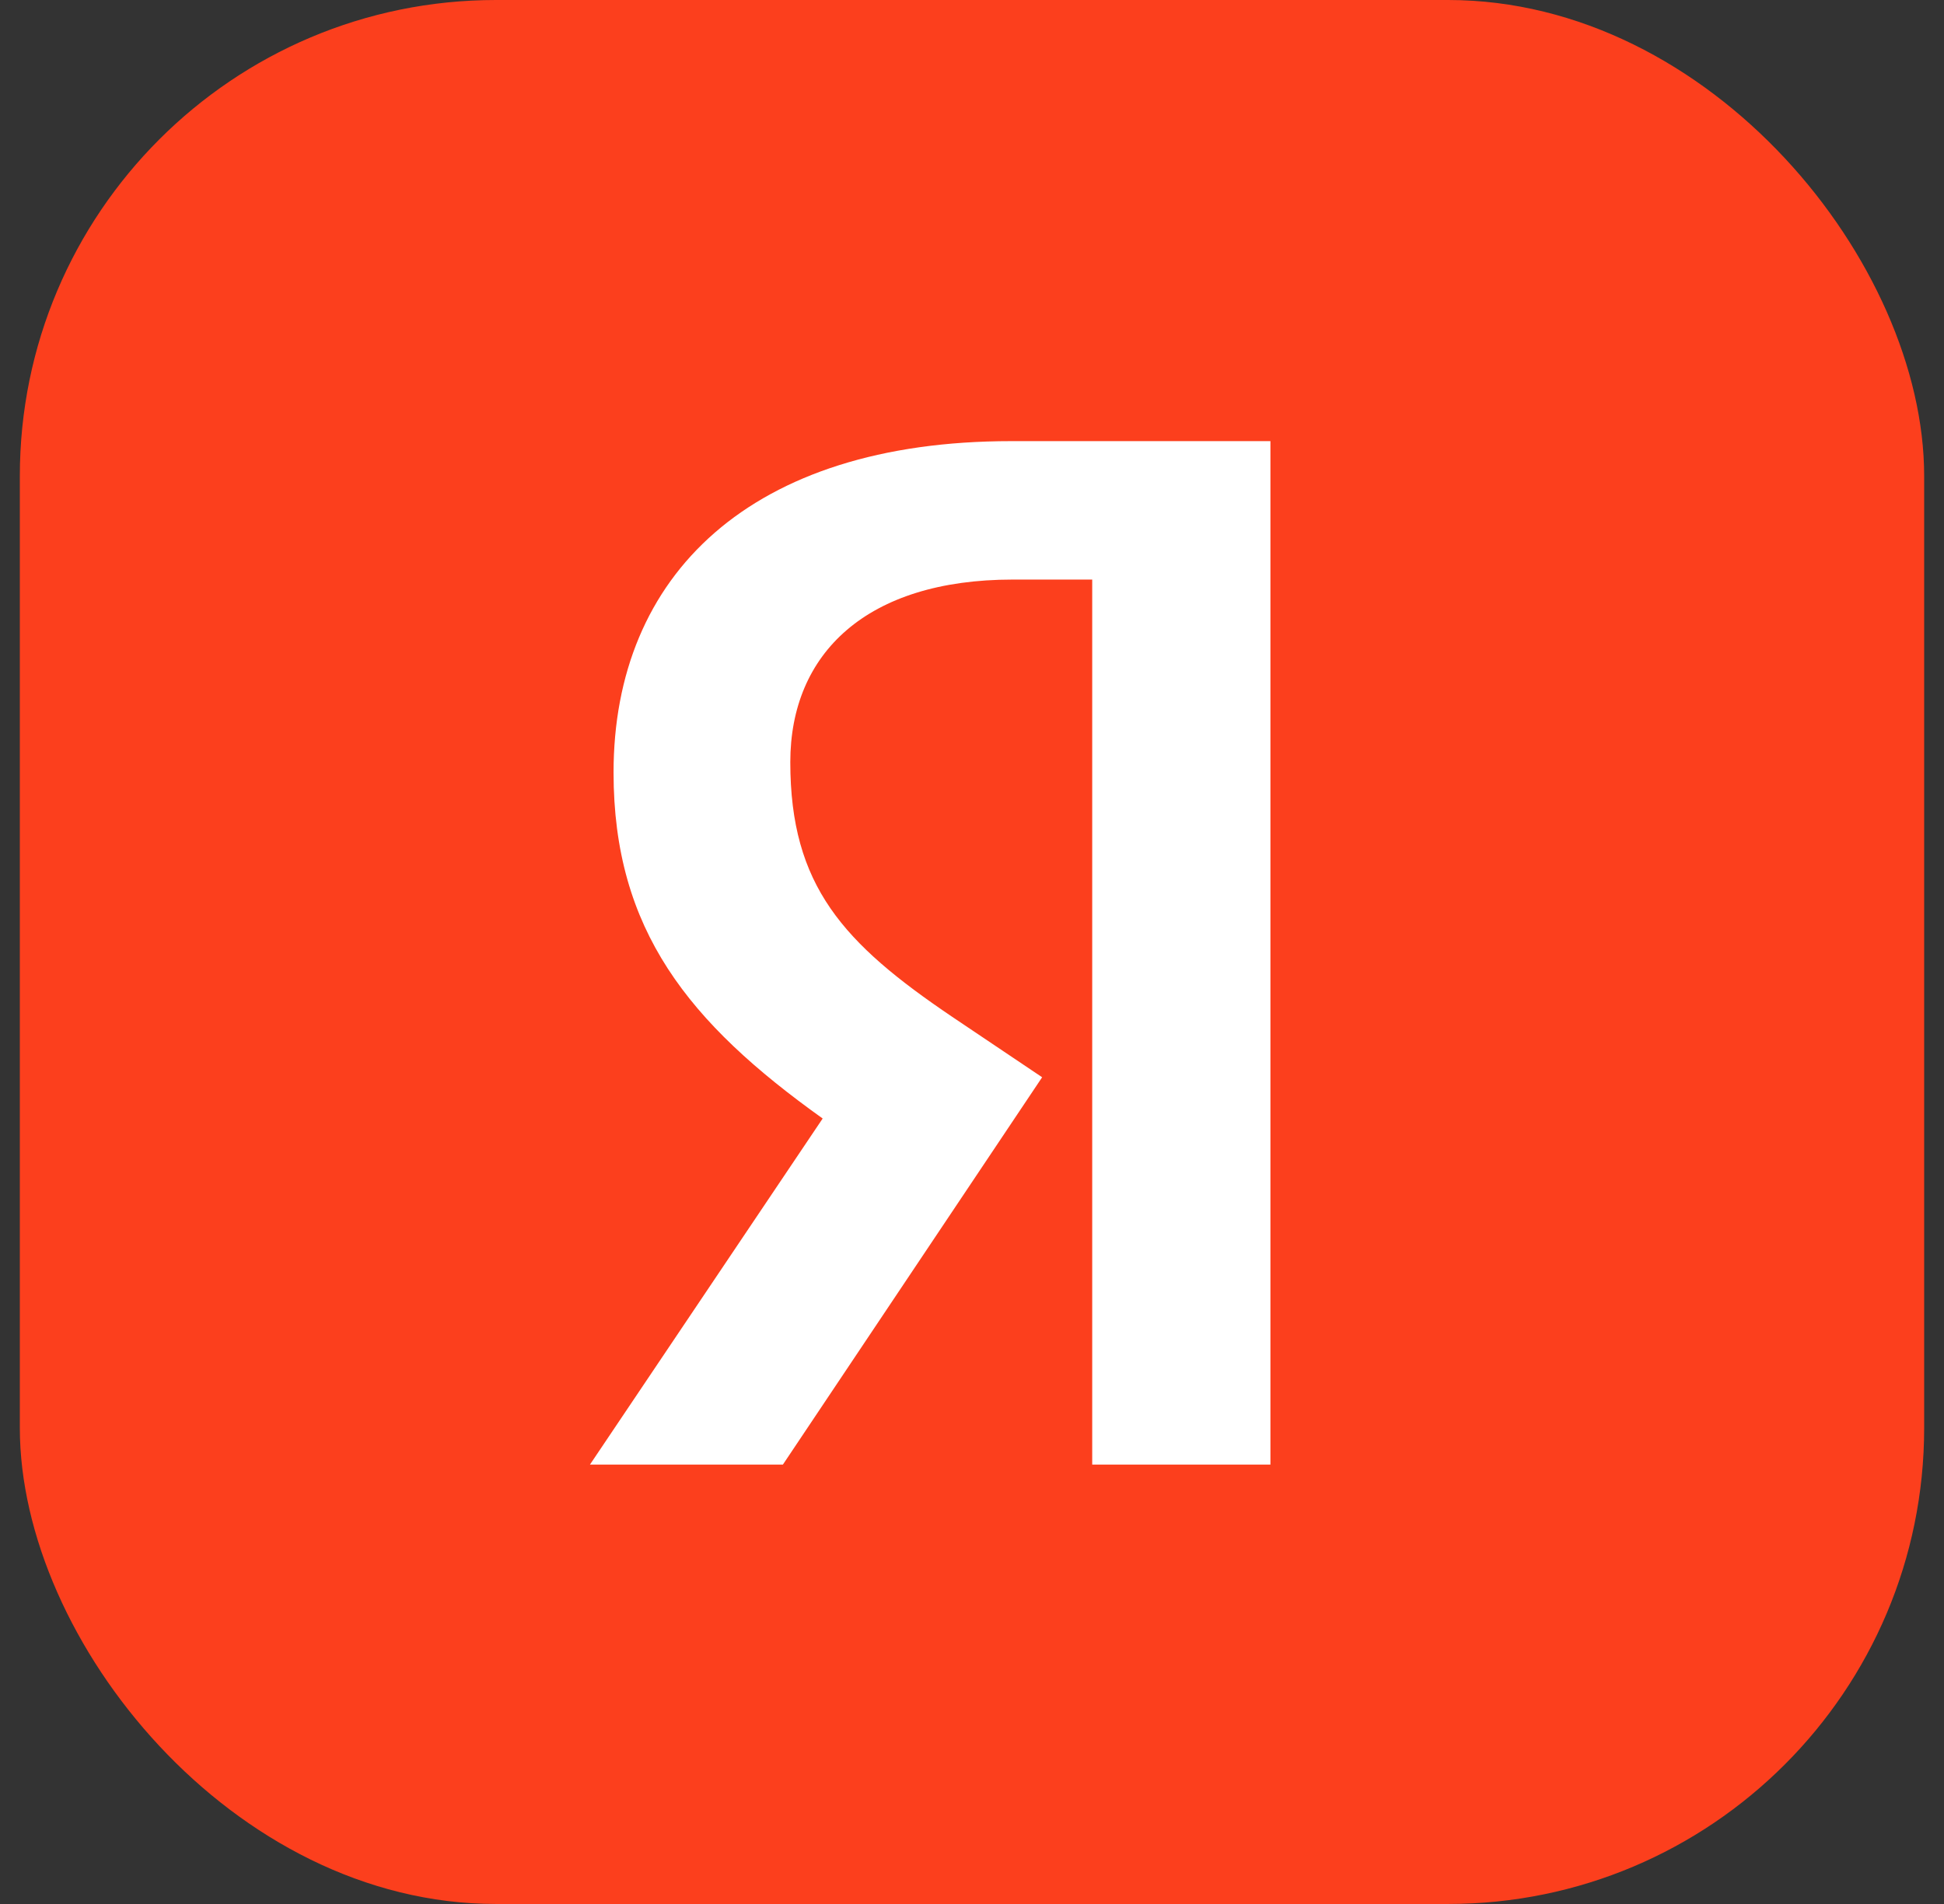 <svg width="49" height="48" viewBox="0 0 49 48" fill="none" xmlns="http://www.w3.org/2000/svg">
<rect x="0" y="0" width="49" height="48" fill="#333333" stroke="none"/>
<rect x="0.5" width="48" height="48" rx="12" fill="#FC3F1D"/>
<path d="M46 24C46 12.126 36.374 2.5 24.5 2.5C12.626 2.5 3 12.126 3 24C3 35.874 12.626 45.5 24.5 45.5C36.374 45.5 46 35.874 46 24Z" fill="#FC3F1D"/>
<path d="M27.53 36.922H32.022V11.121H25.488C18.917 11.121 15.465 14.5 15.465 19.474C15.465 23.446 17.358 25.785 20.736 28.198L14.871 36.922H19.734L26.268 27.158L24.003 25.636C21.256 23.78 19.92 22.332 19.92 19.214C19.92 16.467 21.85 14.611 25.525 14.611H27.53V36.922Z" fill="white"/>
</svg>

